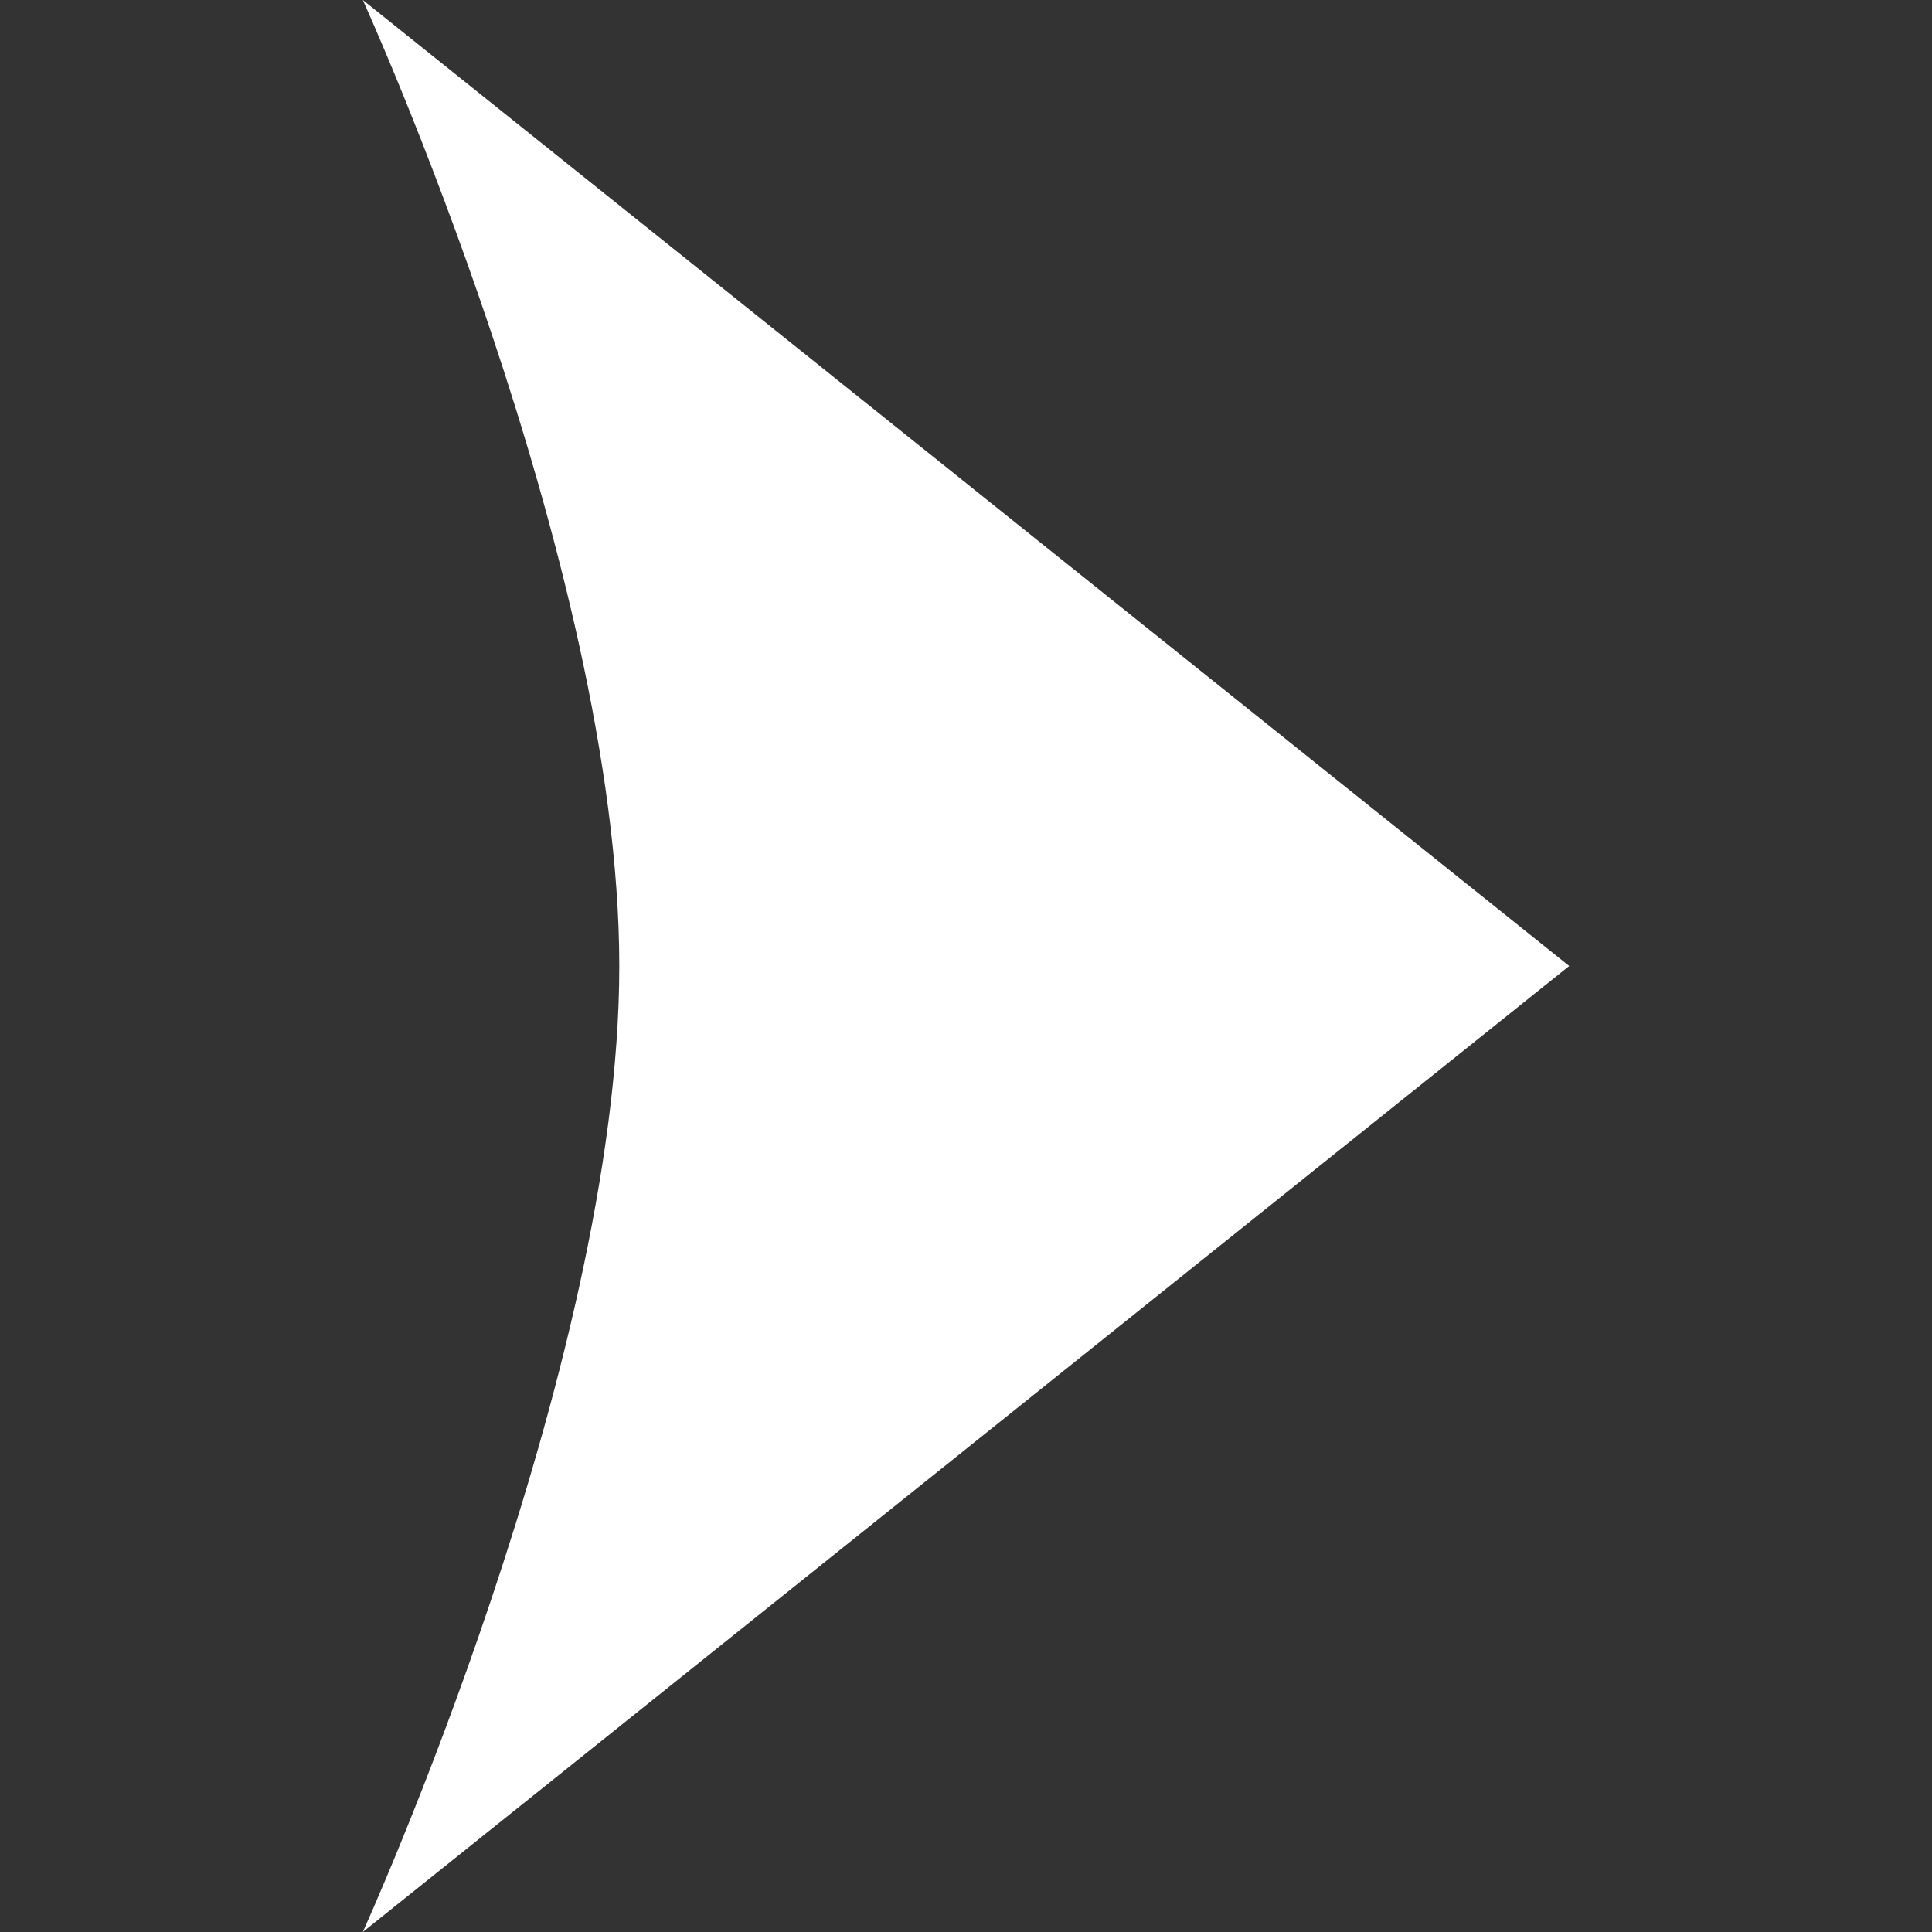 <svg width="24" version="1.0" xmlns="http://www.w3.org/2000/svg" height="24">
<rect width="100%" height="100%" fill="#333333" stroke="none"/>
<g style="fill:#fff">
<path style="opacity:0" d="M 0,0 H 24 V 24 H 0 Z"/>
<path d="M 4.507,0 19.493,12 4.507,24 c 0,0 3.186,-7 3.186,-12 C 7.693,7 4.507,0 4.507,0 Z"/>
</g>
</svg>
